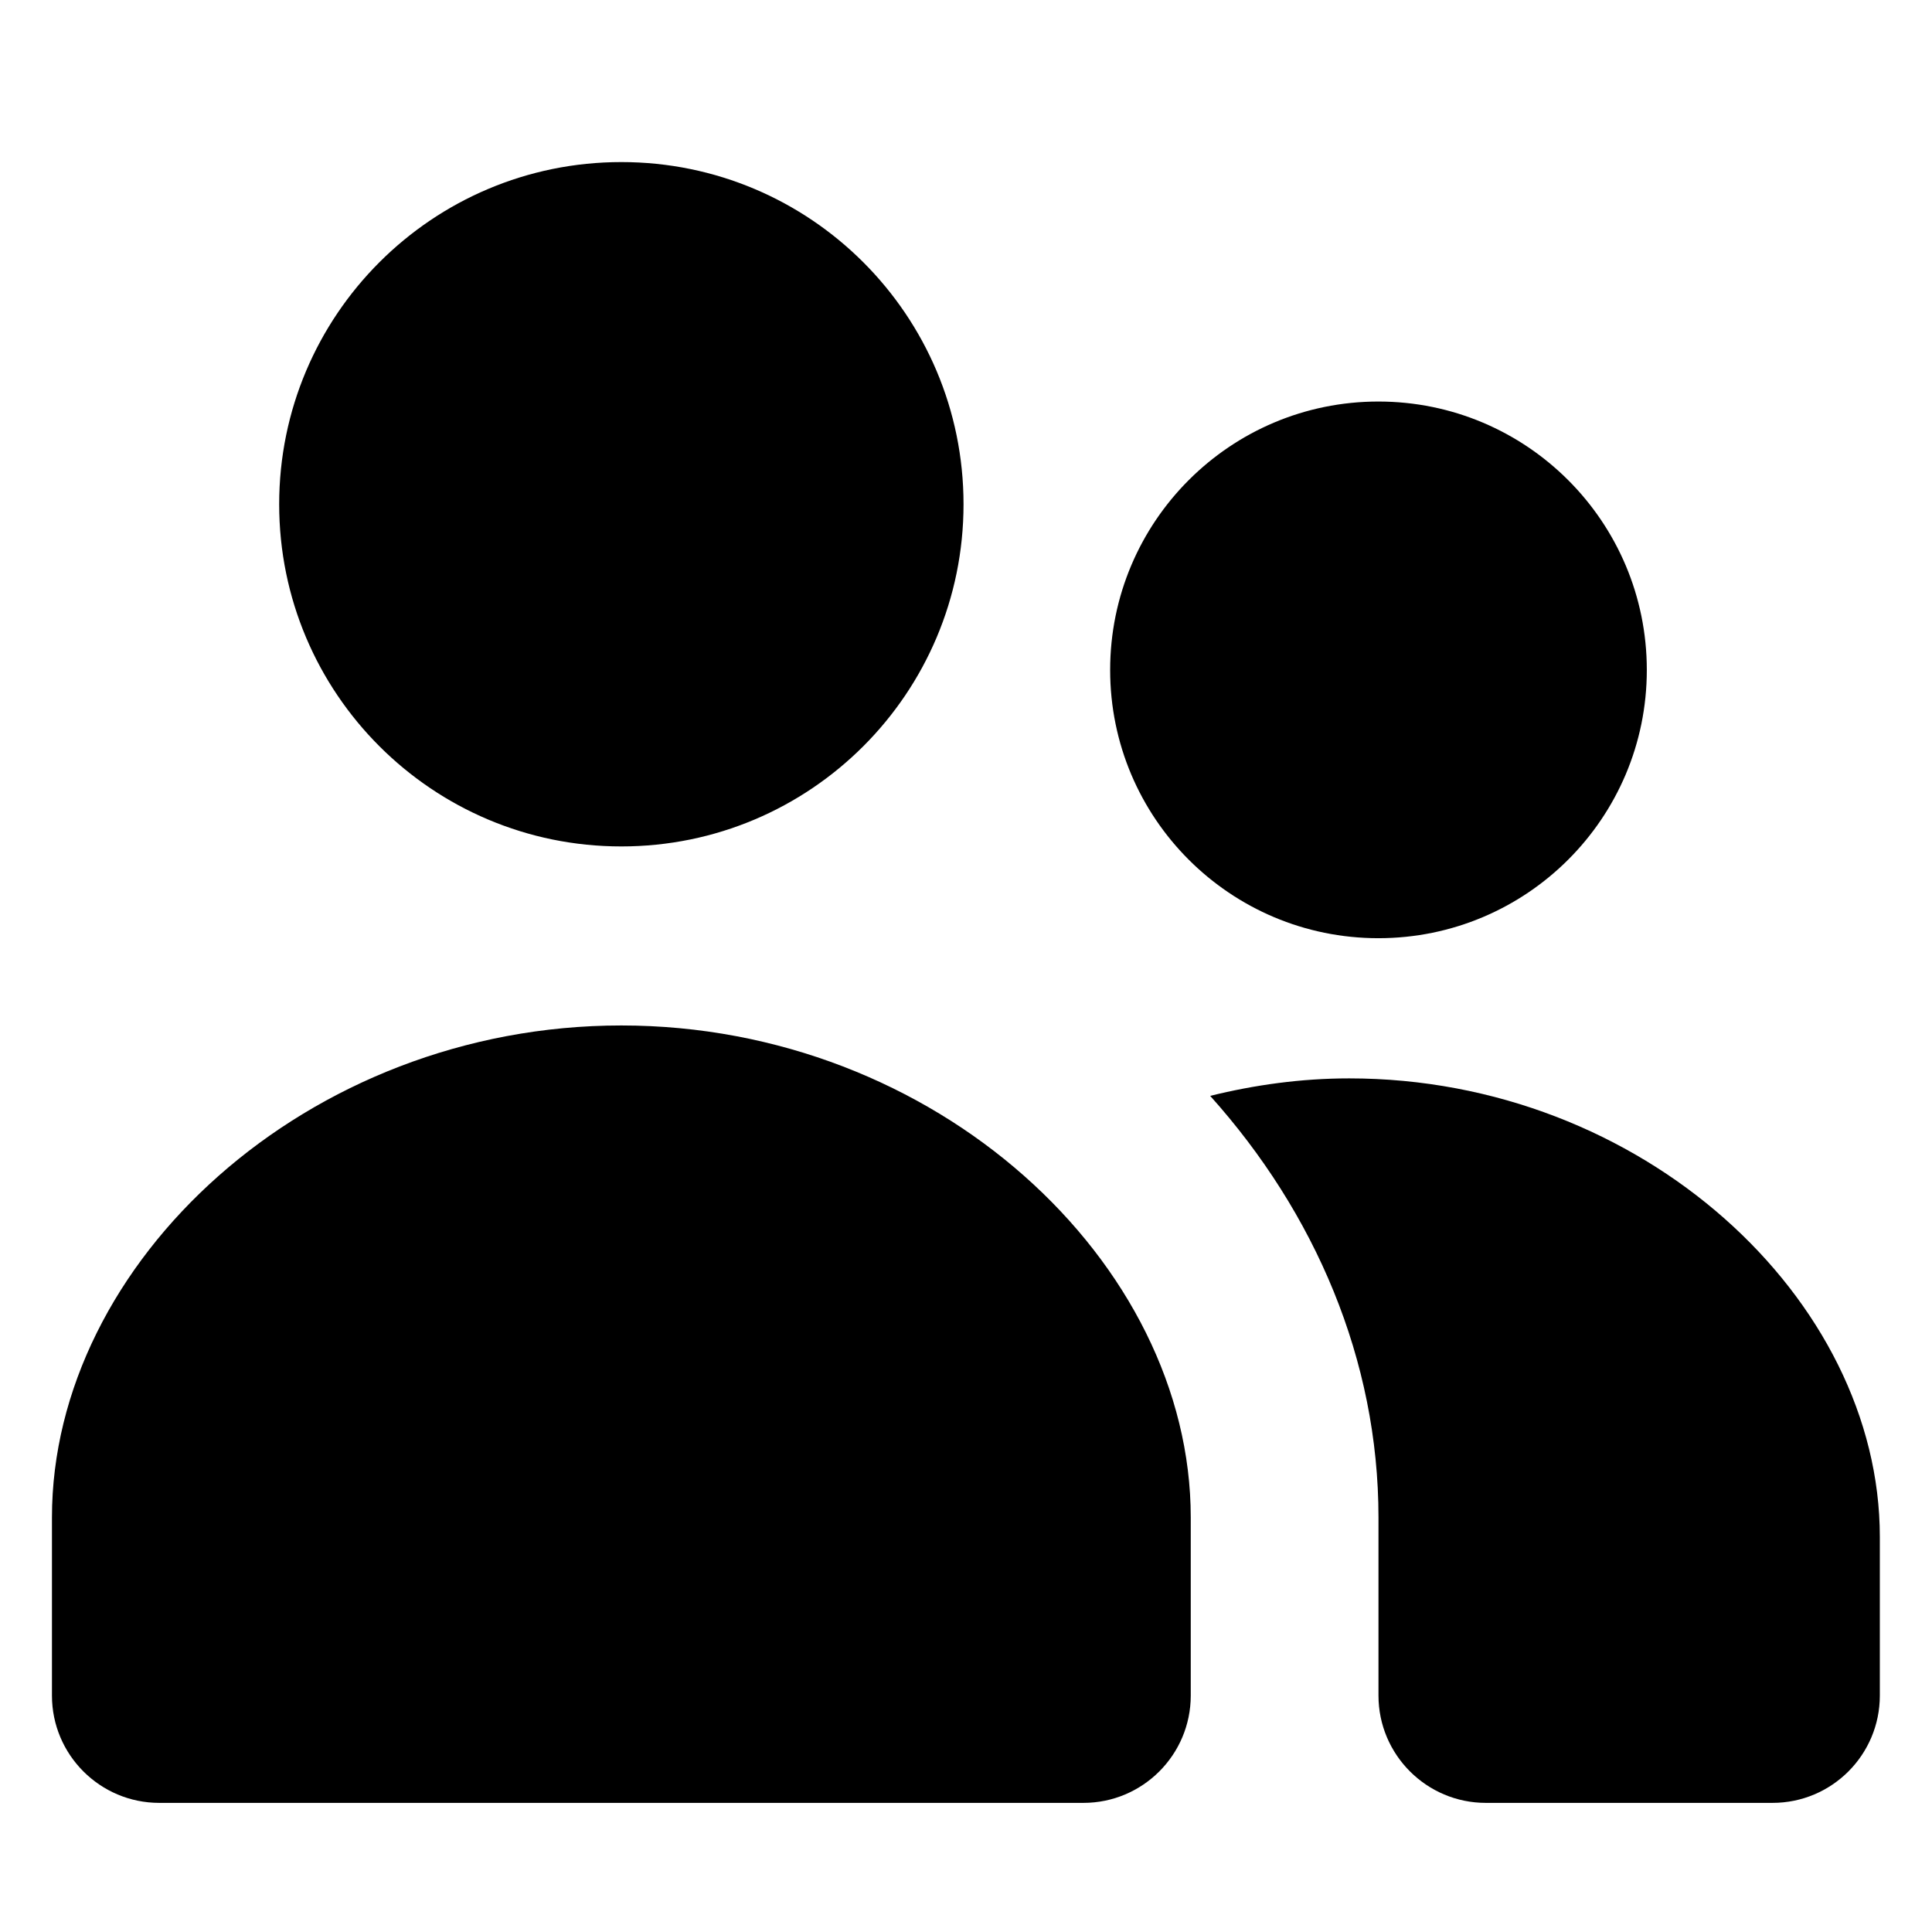 <svg width="18" height="18" viewBox="0 0 18 18" fill="none" xmlns="http://www.w3.org/2000/svg">
<path d="M12.57 10.047C15.3 10.047 17.514 12.103 17.514 14.319V15.797C17.514 16.349 17.067 16.797 16.514 16.797H13.843C13.292 16.797 12.843 16.349 12.843 15.797V14.138C12.843 12.669 12.252 11.299 11.275 10.21C11.688 10.108 12.122 10.047 12.57 10.047ZM5.789 9.554C8.719 9.554 11.094 11.76 11.094 14.138V15.797C11.094 16.349 10.646 16.797 10.094 16.797H1.484C0.932 16.797 0.484 16.349 0.484 15.797V14.138C0.484 11.76 2.859 9.554 5.789 9.554ZM12.842 3.741C14.223 3.741 15.343 4.86 15.343 6.242C15.343 7.623 14.223 8.741 12.842 8.741C11.462 8.741 10.343 7.623 10.343 6.242C10.343 4.86 11.462 3.741 12.842 3.741ZM5.789 1.51C7.55 1.51 8.977 2.937 8.977 4.698C8.977 6.459 7.55 7.886 5.789 7.886C4.028 7.886 2.601 6.459 2.601 4.698C2.601 2.937 4.028 1.51 5.789 1.51Z" fill="black"/>
</svg>
